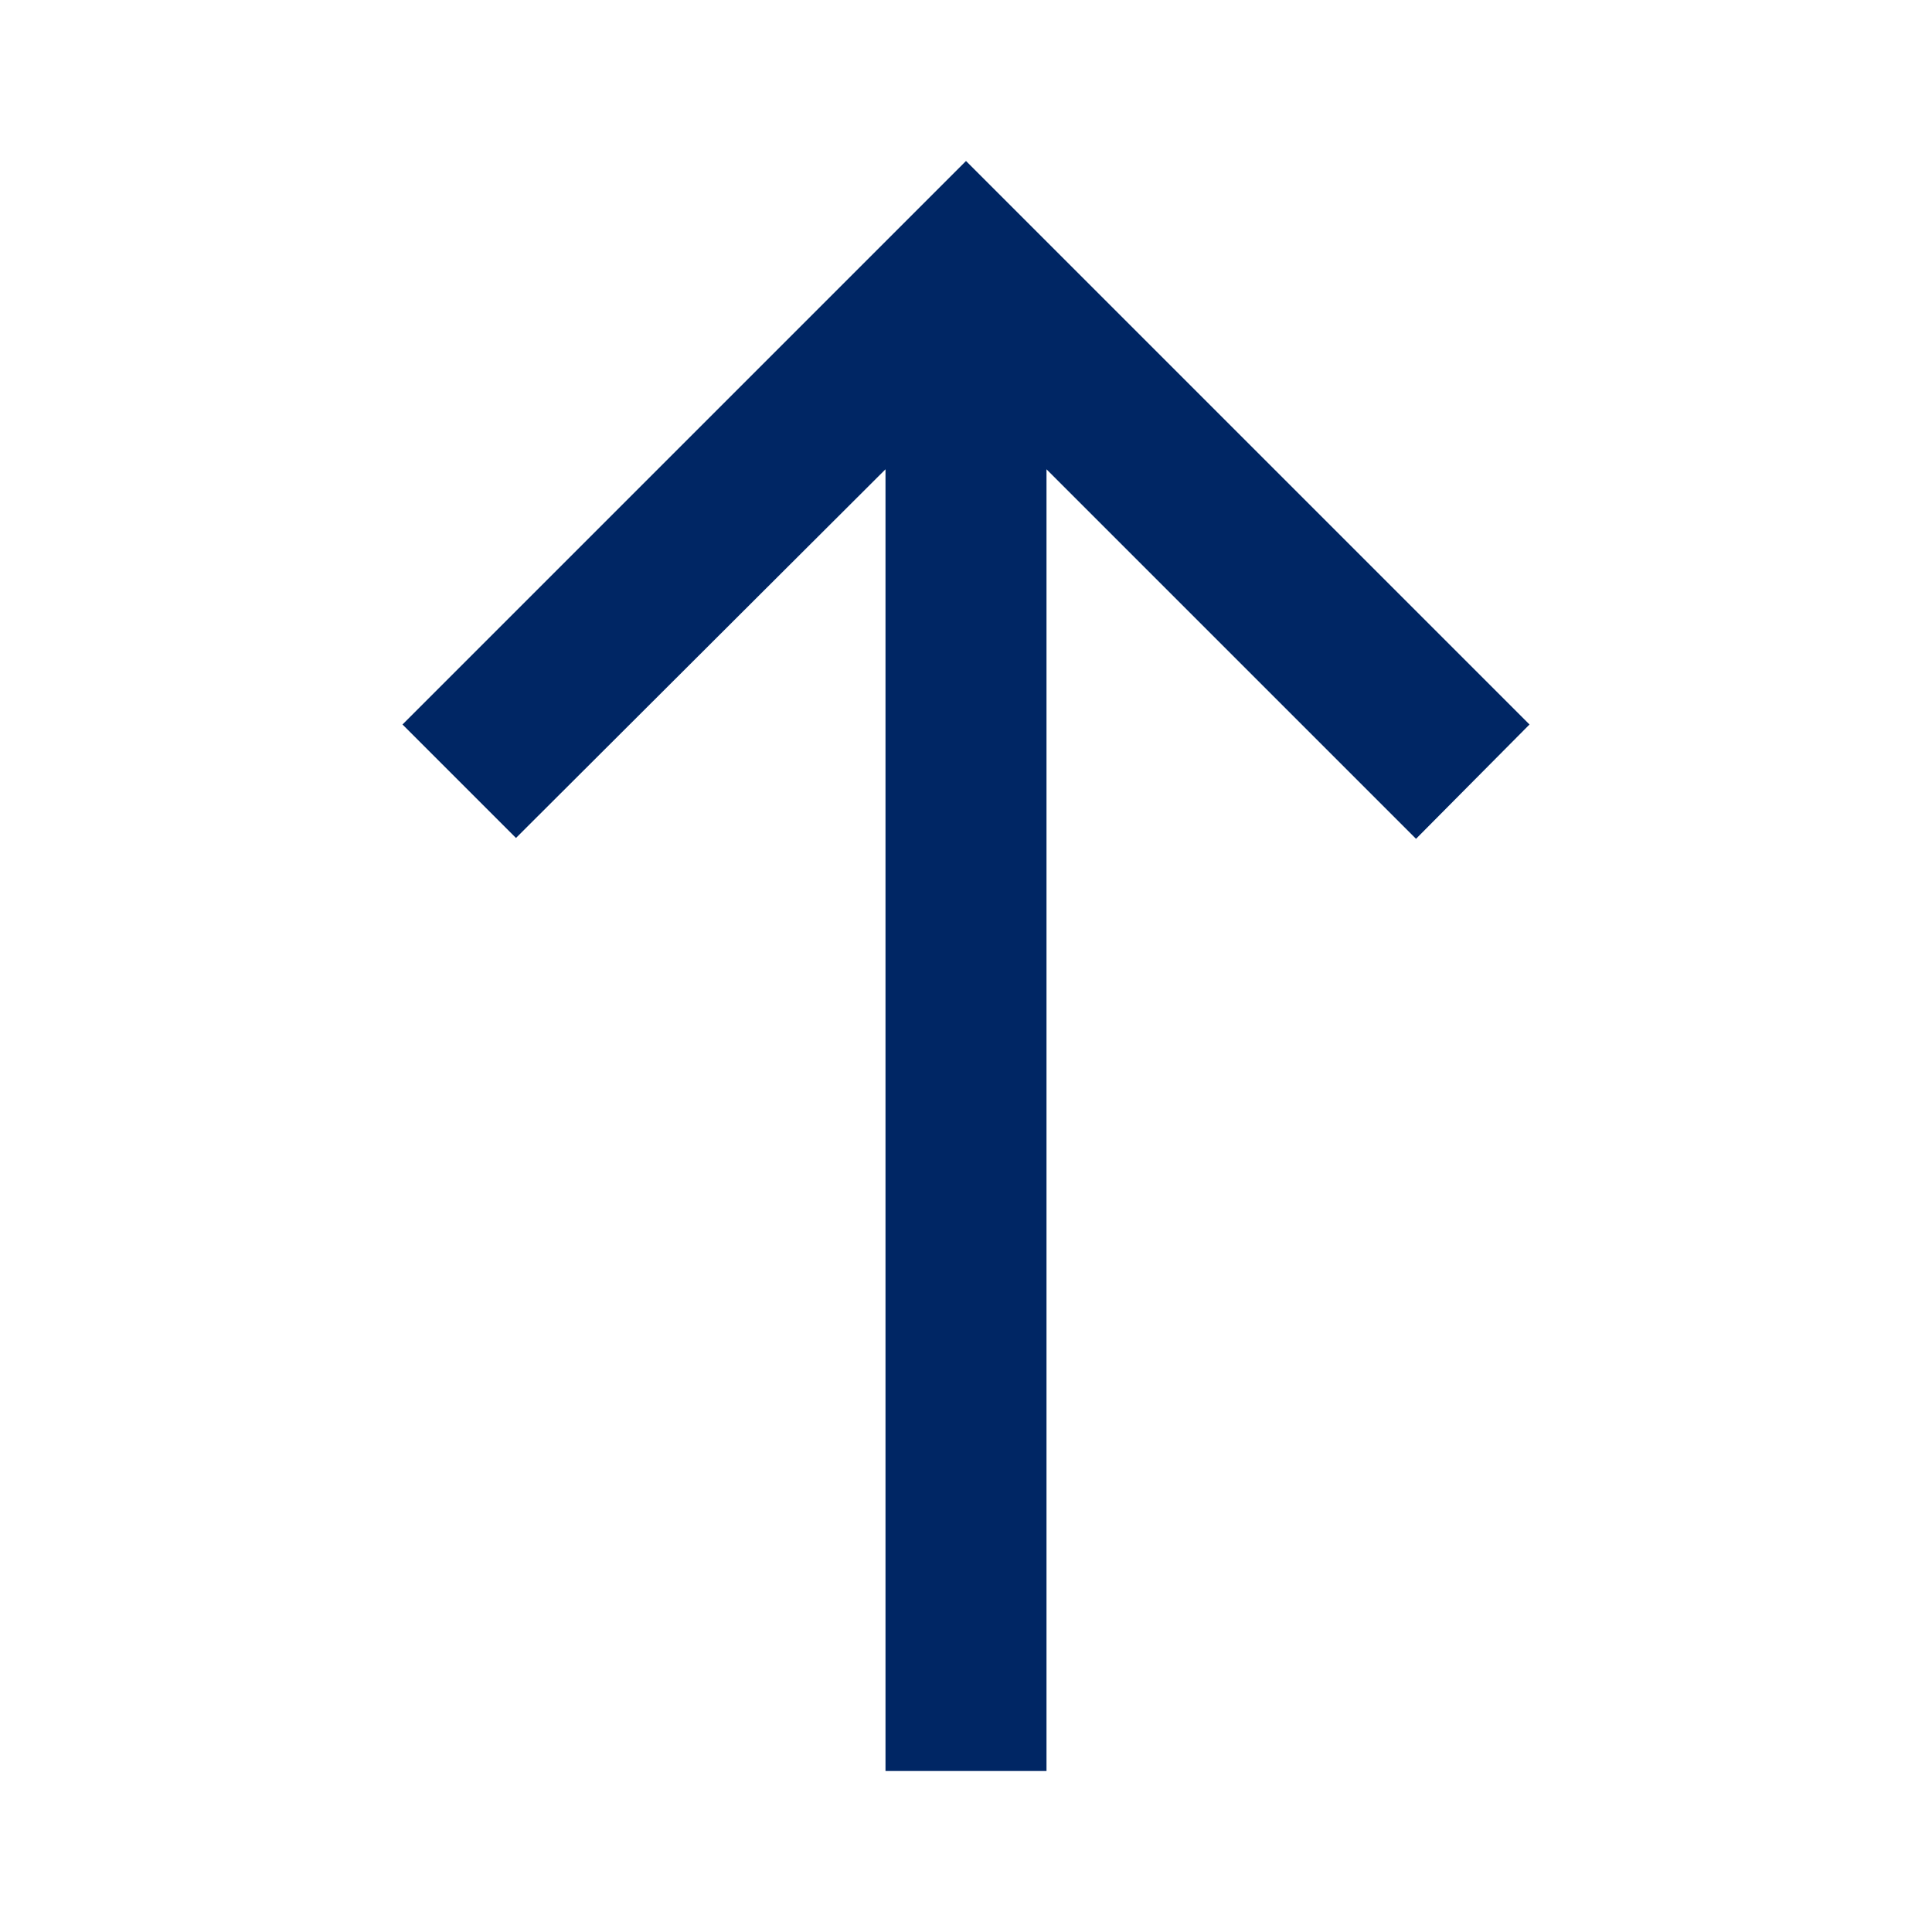<svg width="30" height="30" viewBox="0 0 30 30" fill="none" xmlns="http://www.w3.org/2000/svg">
<path d="M6.25 11.25L8.012 13.012L13.75 7.287V27.5H16.25V7.287L21.988 13.025L23.75 11.25L15 2.5L6.25 11.25Z" fill="#002664"/>
</svg>
